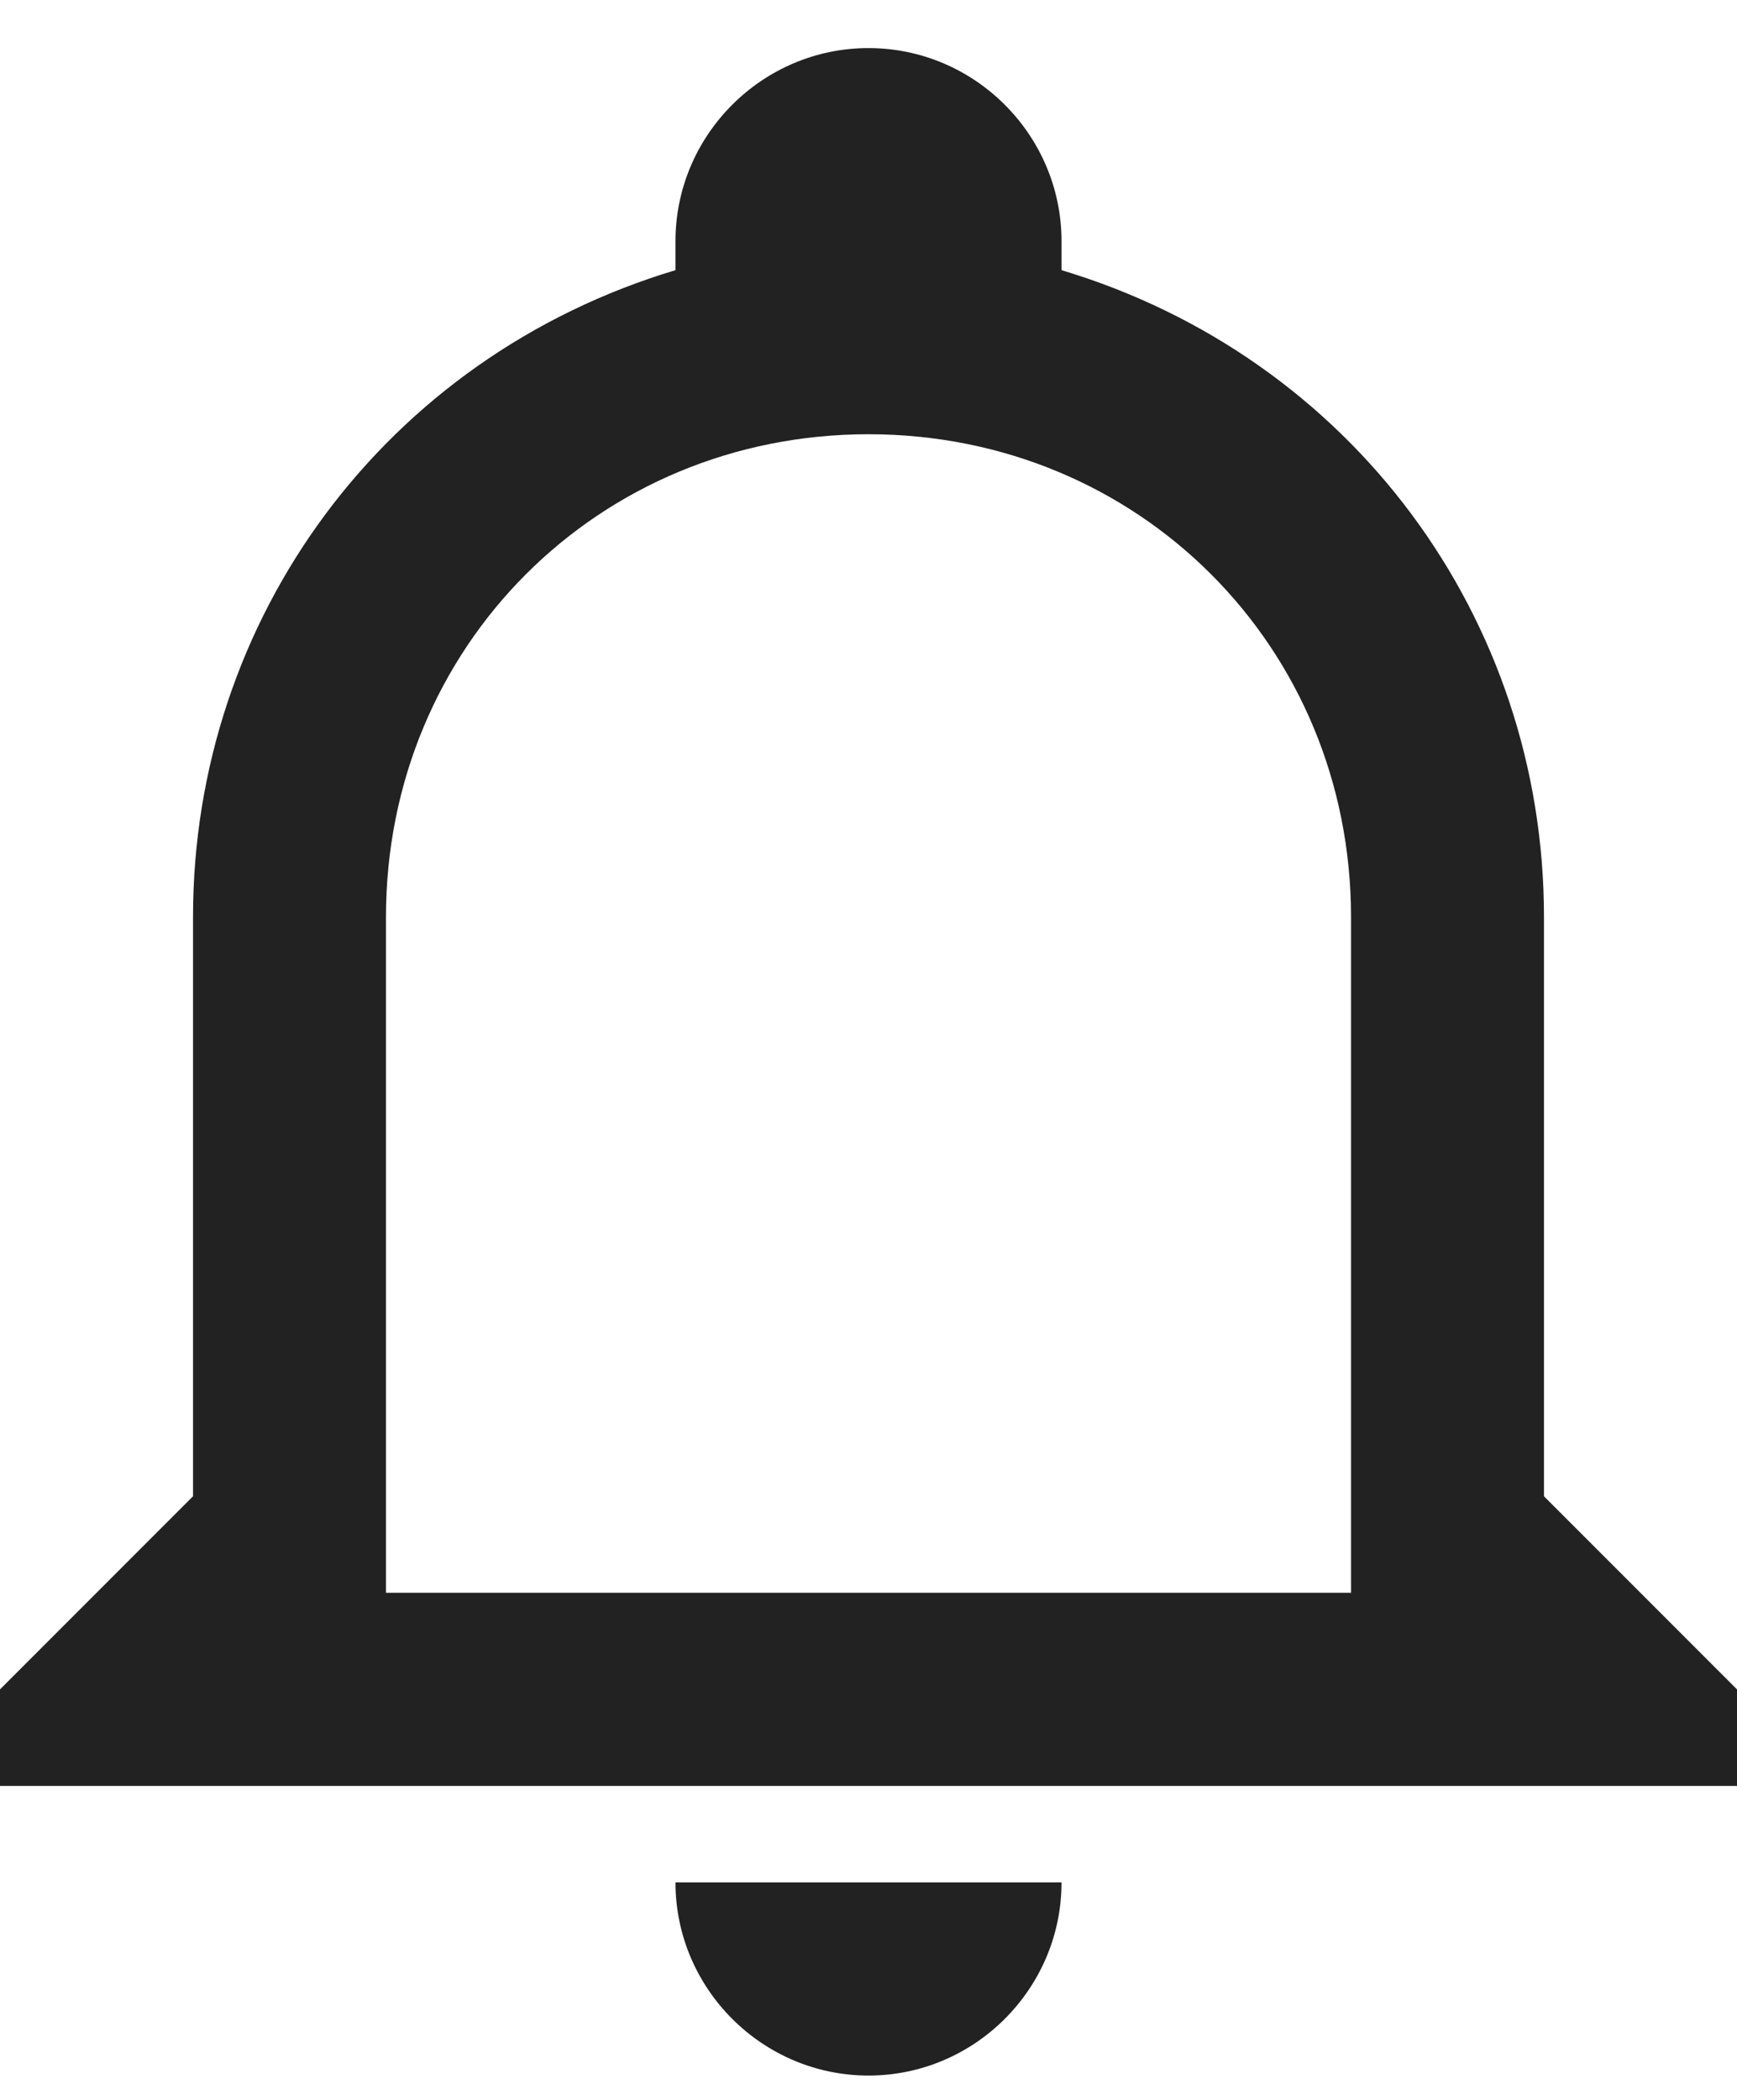 <svg width="24" height="29" viewBox="0 0 24 29" fill="none" xmlns="http://www.w3.org/2000/svg">
<path d="M9.333 25.997H14.667C14.667 27.464 13.467 28.664 12 28.664C10.533 28.664 9.333 27.464 9.333 25.997ZM24 23.331V24.664H0V23.331L2.667 20.664V12.664C2.667 8.531 5.333 4.931 9.333 3.731V3.331C9.333 1.864 10.533 0.664 12 0.664C13.467 0.664 14.667 1.864 14.667 3.331V3.731C18.667 4.931 21.333 8.531 21.333 12.664V20.664L24 23.331ZM18.667 12.664C18.667 8.931 15.733 5.997 12 5.997C8.267 5.997 5.333 8.931 5.333 12.664V21.997H18.667V12.664Z" fill="#222222"/>
</svg>
